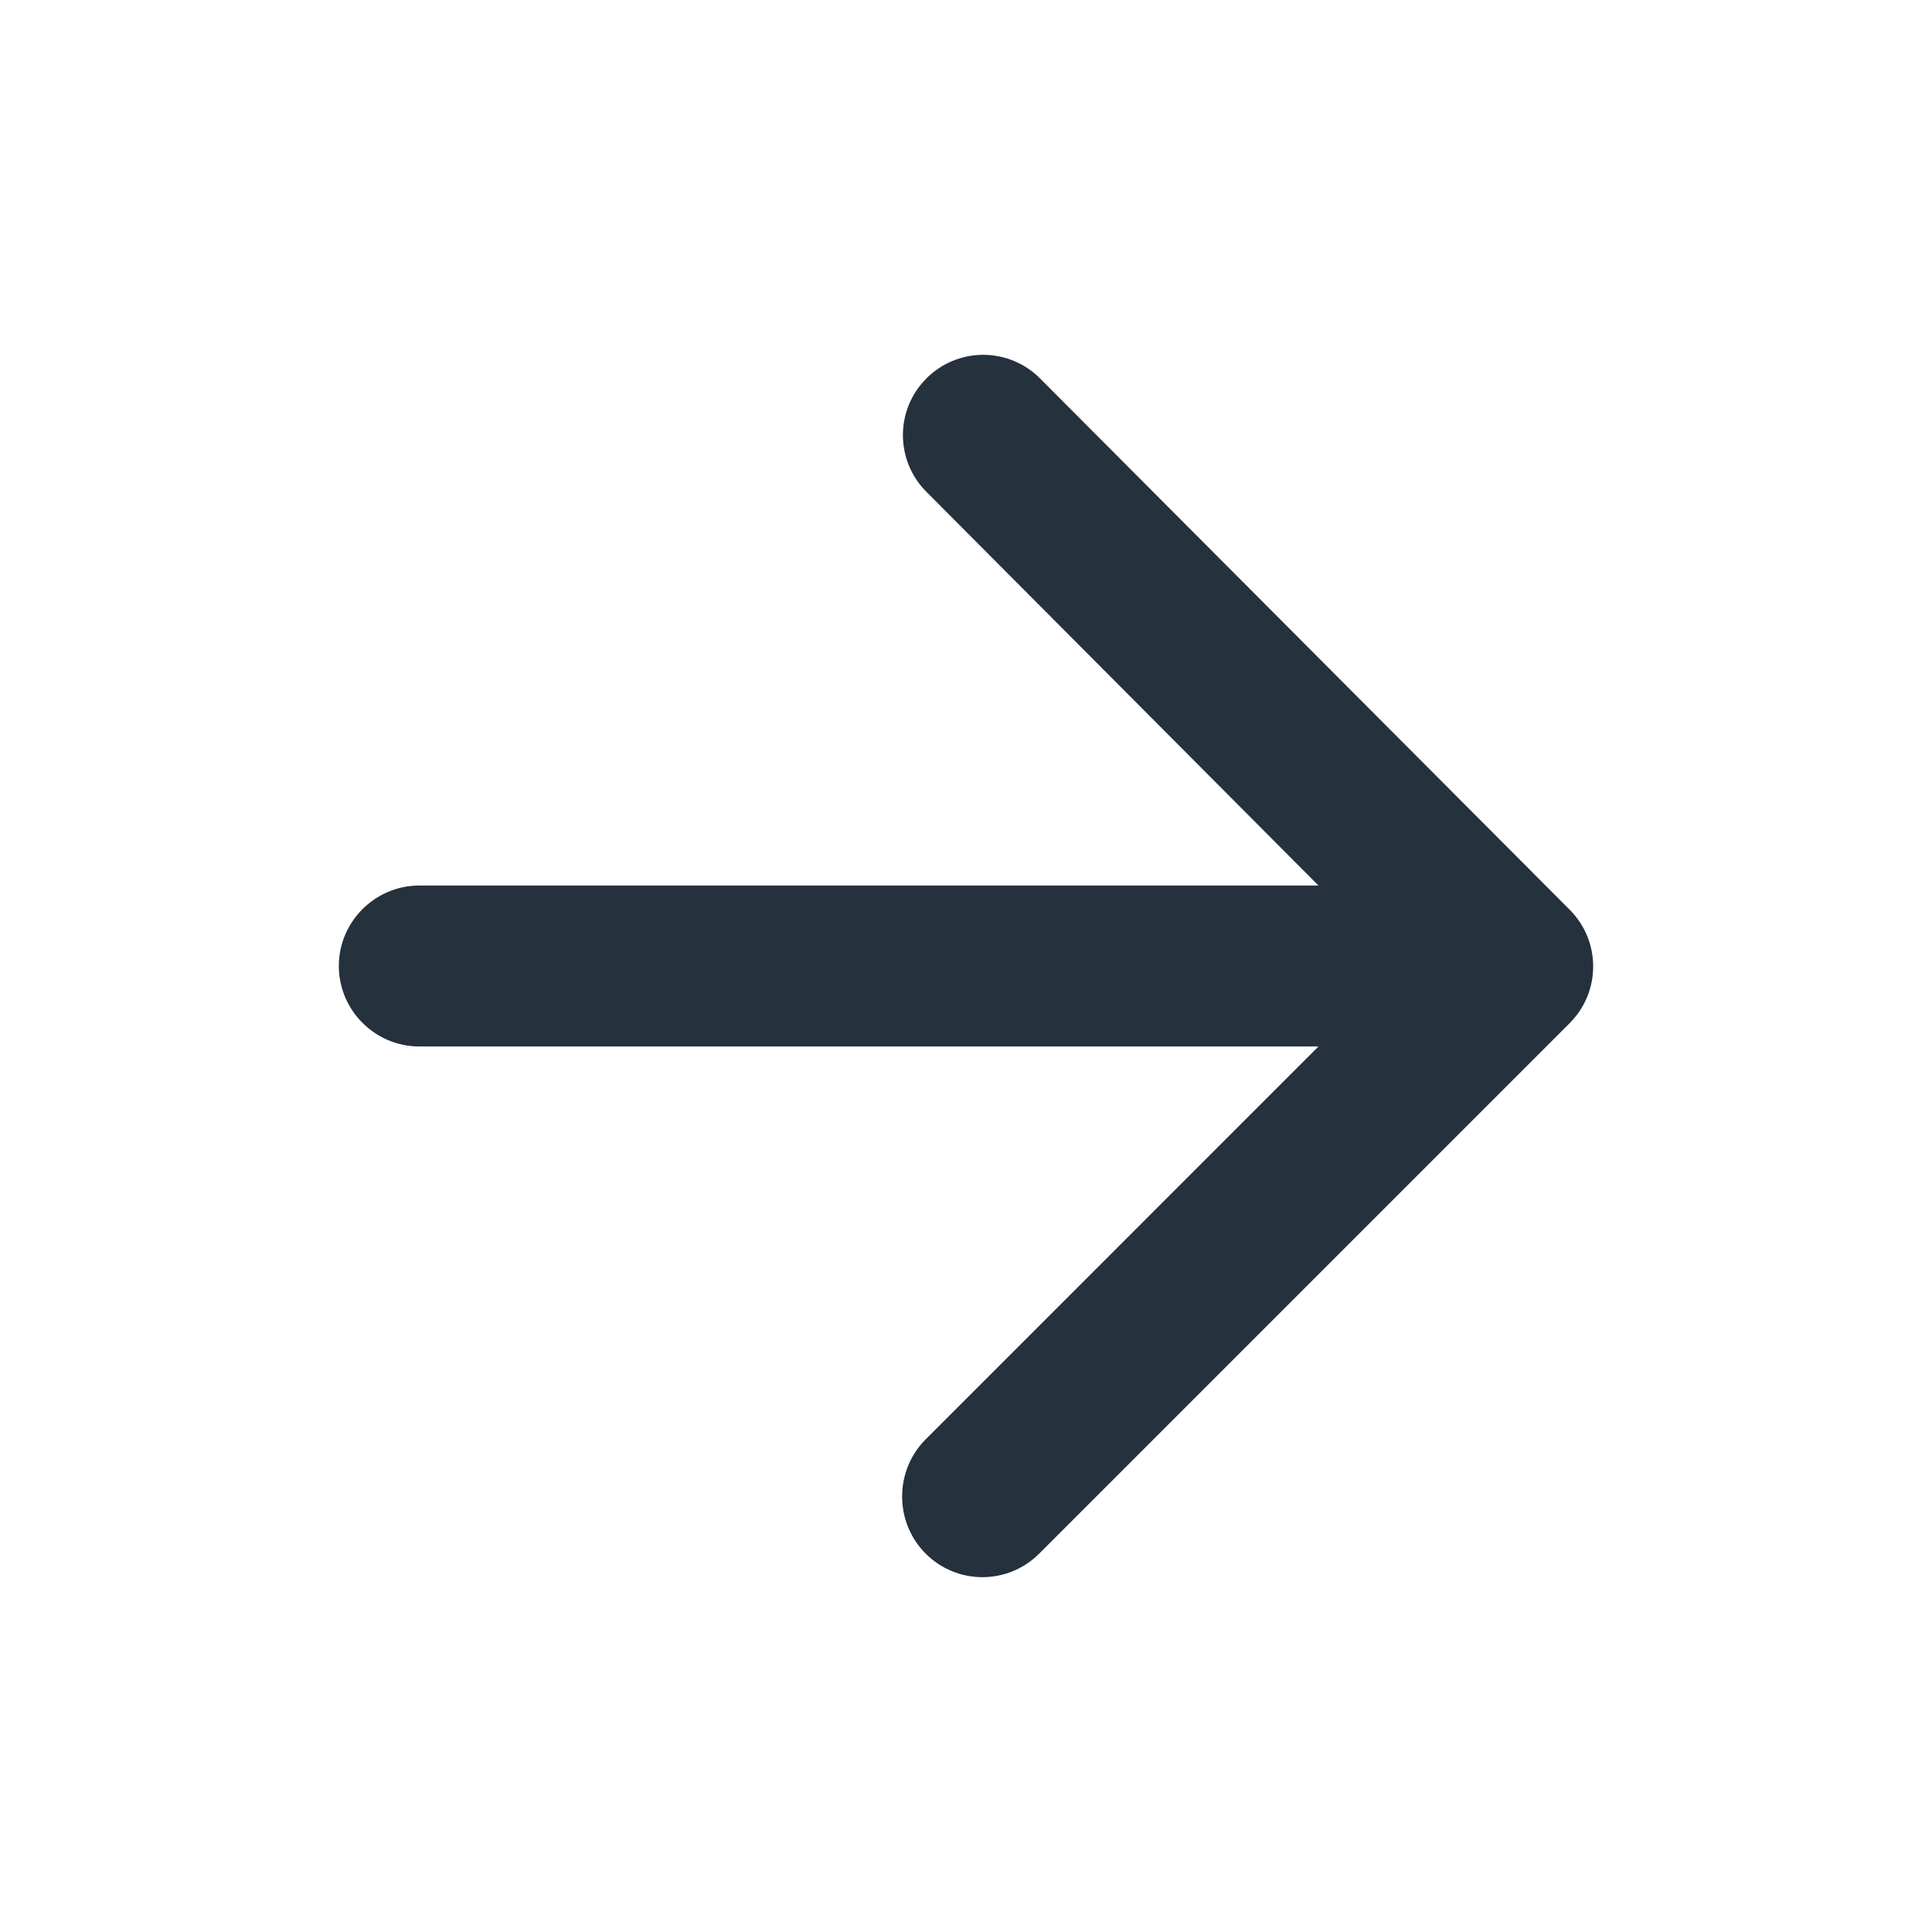 <svg width="32" height="32" viewBox="0 0 32 32" fill="none" xmlns="http://www.w3.org/2000/svg">
<path d="M6.945 17.333H21.838L15.332 23.84C14.812 24.36 14.812 25.213 15.332 25.733C15.852 26.253 16.692 26.253 17.212 25.733L25.998 16.947C26.518 16.427 26.518 15.587 25.998 15.067L17.225 6.267C16.976 6.017 16.638 5.877 16.285 5.877C15.932 5.877 15.594 6.017 15.345 6.267C14.825 6.787 14.825 7.627 15.345 8.147L21.838 14.667H6.945C6.212 14.667 5.612 15.267 5.612 16C5.612 16.733 6.212 17.333 6.945 17.333Z" fill="#25313C"/>
</svg>
